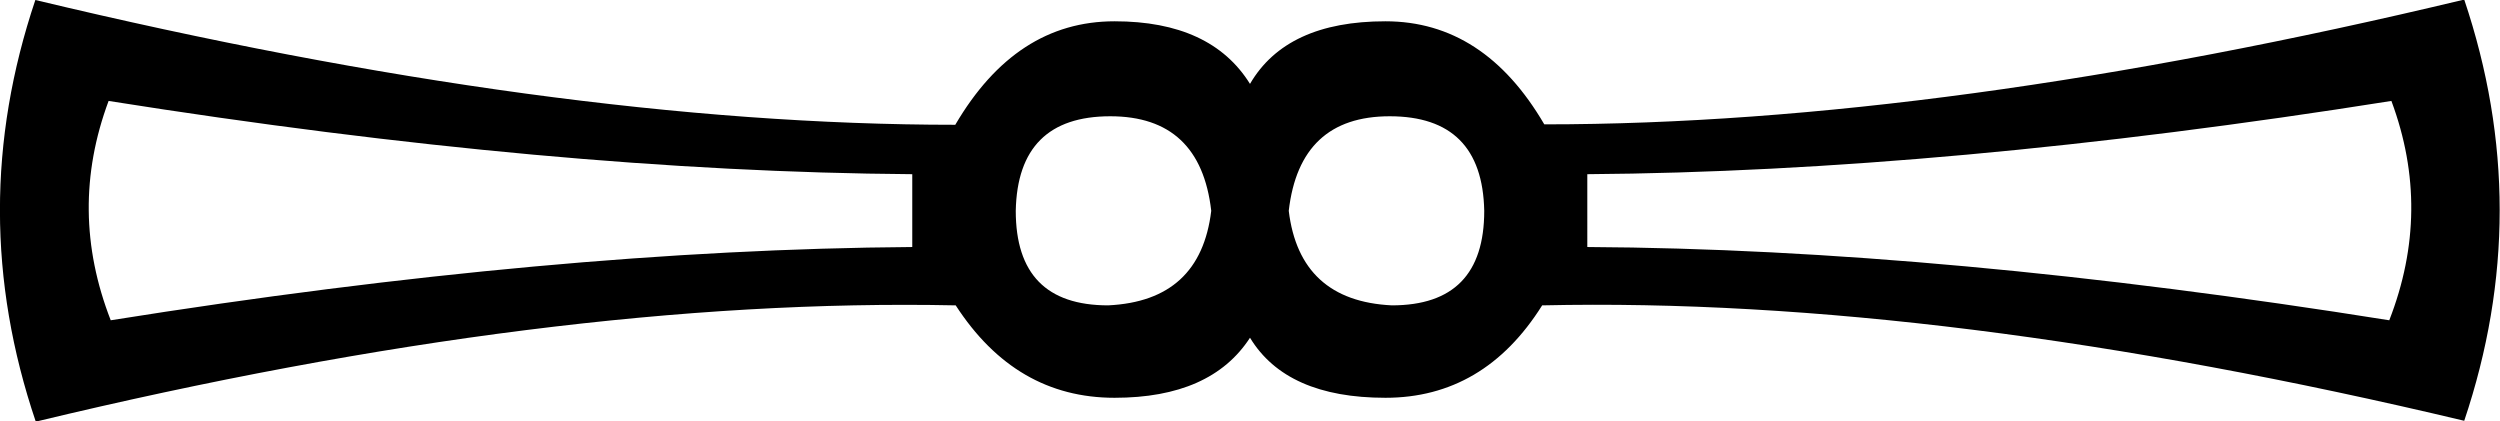 <svg xmlns="http://www.w3.org/2000/svg" viewBox="0 0 587 98.9"><path d="M238.5 49.5c0 14.8 7.2 22.2 21.7 22.2 14.5-.7 22.5-8.1 24.2-22.2-1.7-14.8-9.6-22.2-23.7-22.2-14.5 0-21.9 7.4-22.2 22.2zm-213-25.8c-6.4 17.2-6.2 34.3.5 51.5C95.6 64.1 158.4 58.4 214.2 58V40.9c-55.8-.4-118.7-6.1-188.7-17.2zm536 0c-70 11.1-132.9 16.8-188.8 17.2V58c55.9.3 118.6 6.1 188.3 17.2 6.7-17.2 6.9-34.3.5-51.5zm-213 25.8c-.3-14.8-7.7-22.2-22.2-22.2-14.1 0-22 7.4-23.7 22.2 1.7 14.1 9.8 21.5 24.2 22.2 14.5 0 21.7-7.4 21.7-22.2zm-55-29.8C299.2 9.9 309.8 5 325.3 5s27.9 8.1 37.3 24.2c62.6 0 134.6-9.8 216-29.3 11.1 33 11.1 65.9 0 98.9C497.2 79.4 425 70.3 362.1 71.7c-9.1 14.5-21.4 21.7-36.8 21.7-15.5 0-26.1-4.7-31.8-14.1-6.1 9.4-16.7 14.1-31.8 14.1-15.5 0-27.9-7.2-37.3-21.7-62.6-1.3-134.6 7.7-216 27.3C-2.8 65.9-2.8 33 8.3 0c81.4 19.5 153.4 29.3 216 29.3C233.8 13.1 246.2 5 261.7 5c15.1 0 25.7 4.9 31.8 14.7z"/></svg>